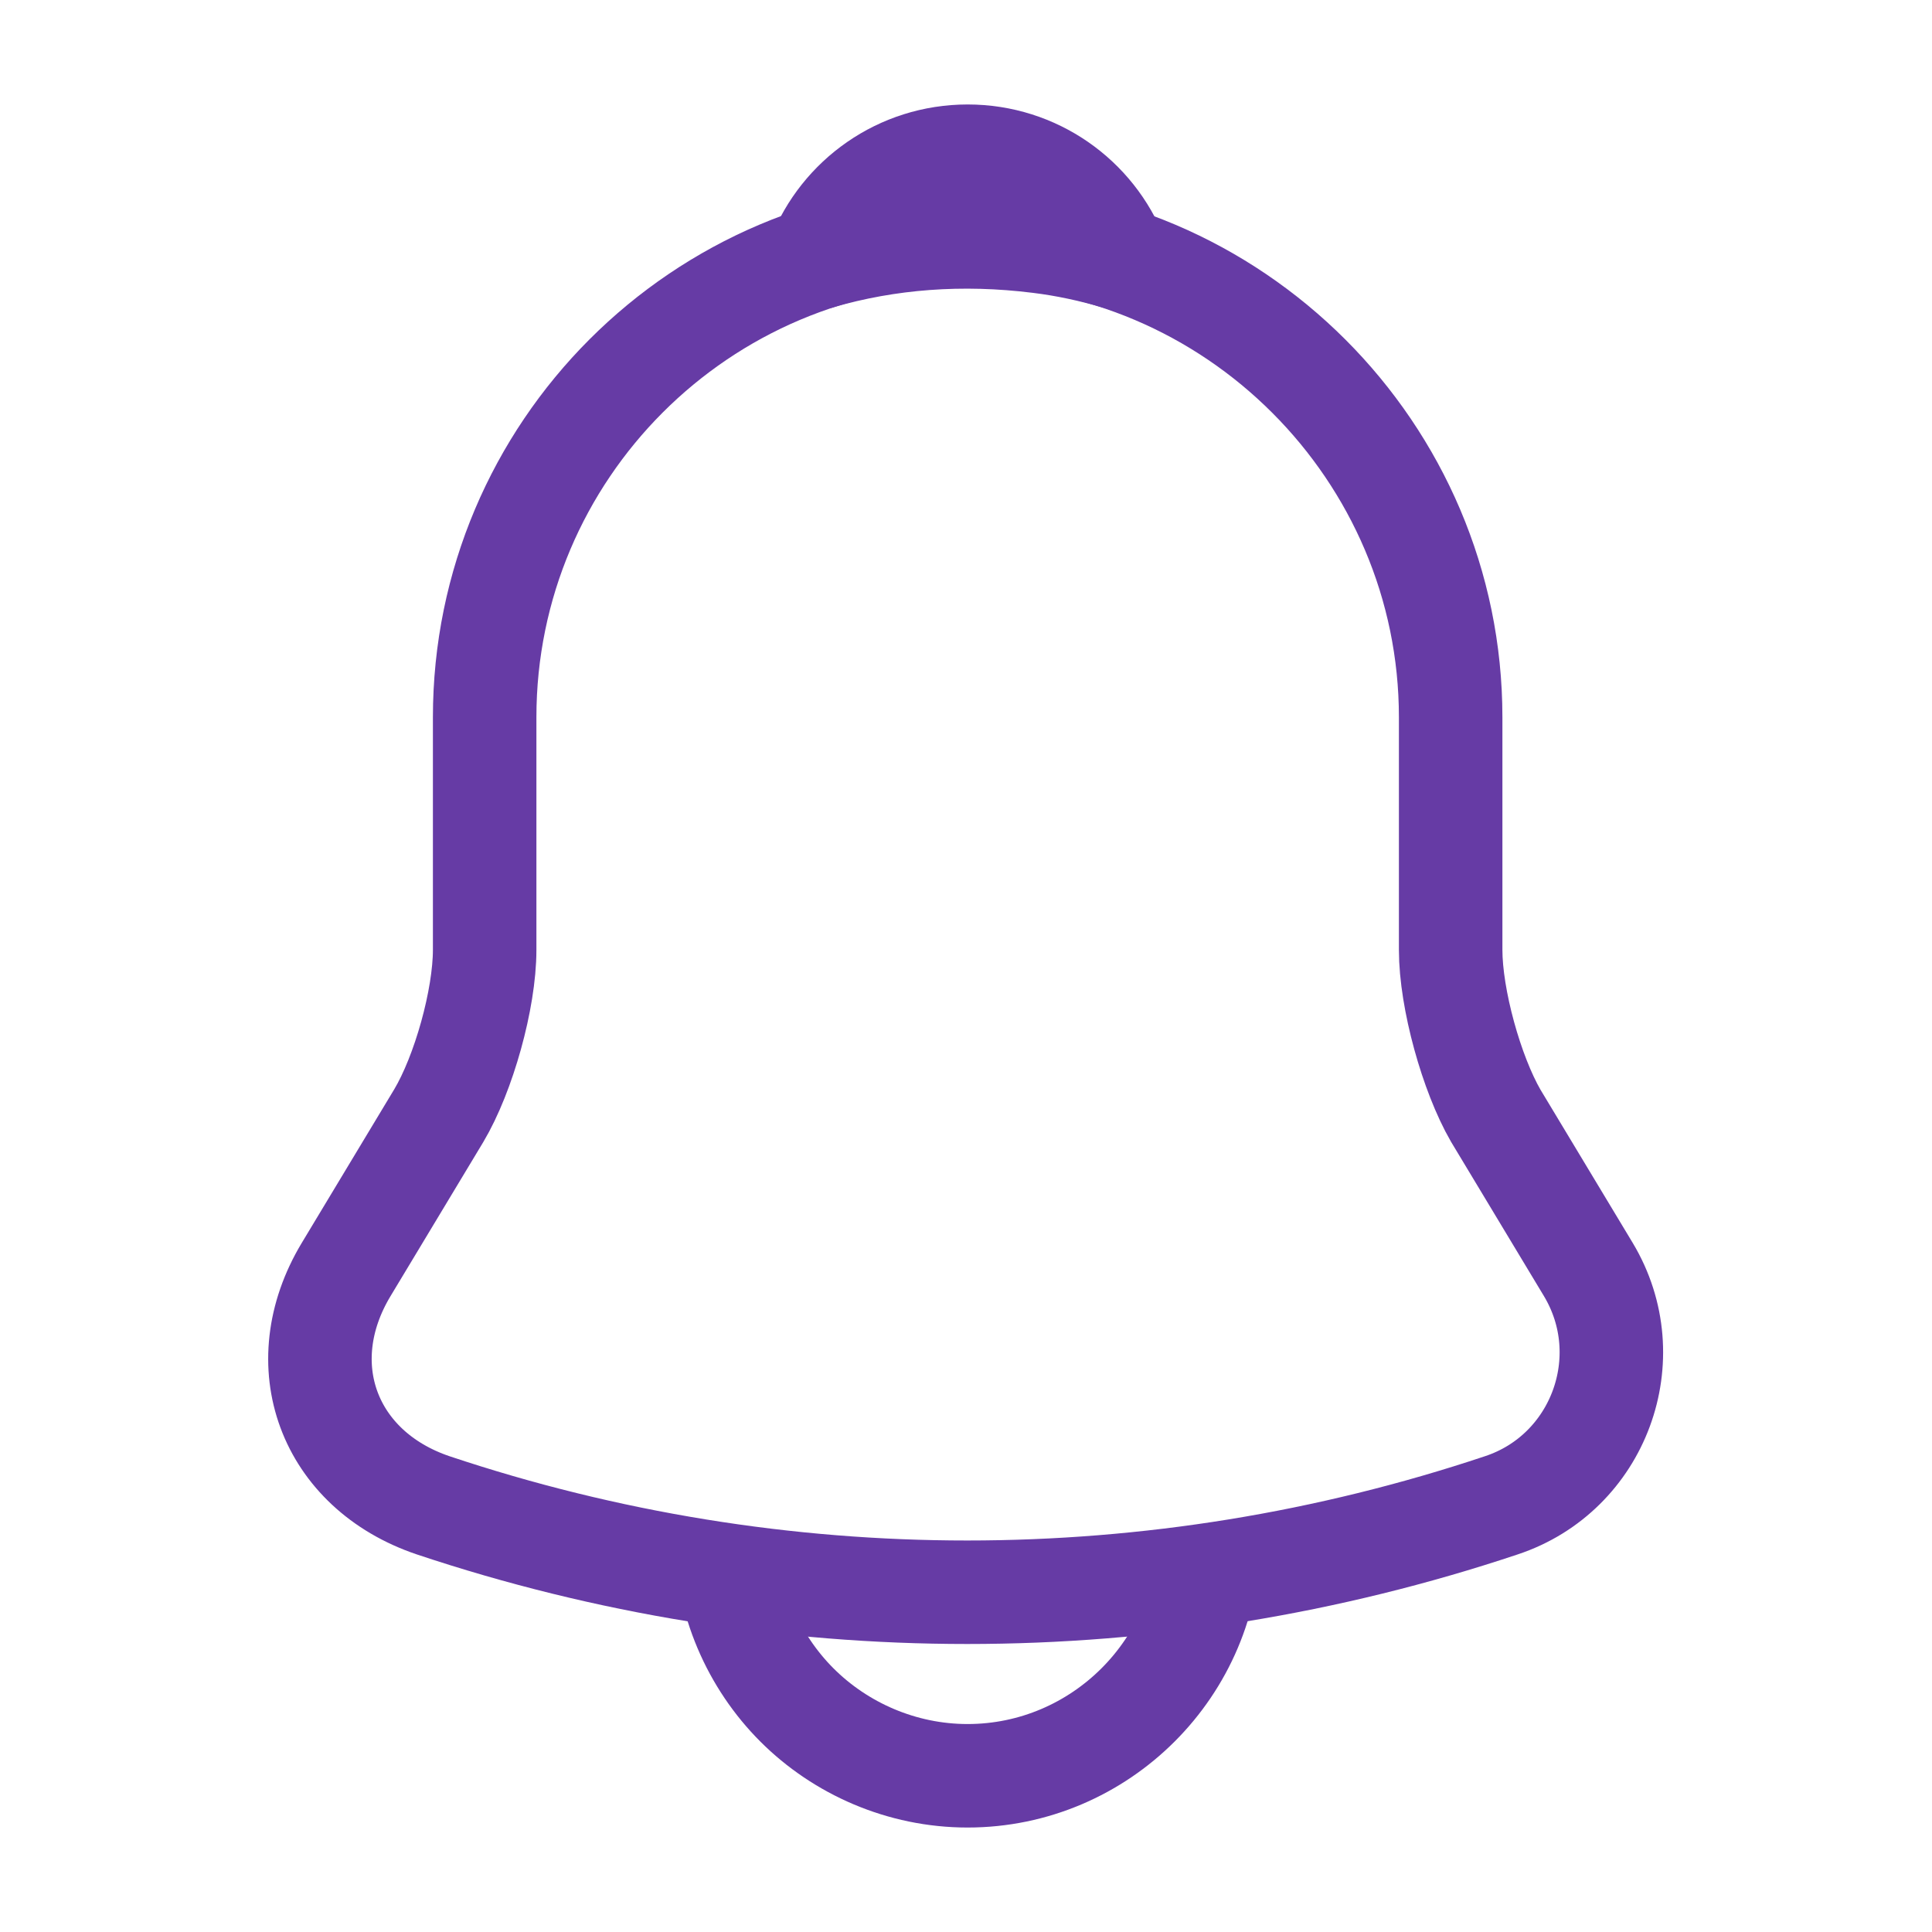 <svg width="28" height="28" viewBox="0 0 28 28" fill="none" xmlns="http://www.w3.org/2000/svg">
<path d="M14.024 3.395C10.162 3.395 7.024 6.533 7.024 10.395V13.766C7.024 14.478 6.72 15.563 6.359 16.169L5.017 18.398C4.189 19.774 4.76 21.303 6.277 21.816C11.305 23.496 16.73 23.496 21.759 21.816C23.17 21.349 23.789 19.681 23.019 18.398L21.677 16.169C21.327 15.563 21.024 14.478 21.024 13.766V10.395C21.024 6.545 17.874 3.395 14.024 3.395Z" stroke="#663BA5" stroke-width="1.5" stroke-miterlimit="10" stroke-linecap="round"/>
<path d="M16.182 3.734C15.82 3.629 15.447 3.547 15.062 3.5C13.942 3.36 12.869 3.442 11.865 3.734C12.204 2.87 13.044 2.264 14.024 2.264C15.004 2.264 15.844 2.87 16.182 3.734Z" stroke="#663BA5" stroke-width="1.5" stroke-miterlimit="10" stroke-linecap="round" stroke-linejoin="round"/>
<path d="M17.523 22.236C17.523 24.161 15.948 25.736 14.023 25.736C13.067 25.736 12.18 25.34 11.55 24.71C10.92 24.08 10.523 23.193 10.523 22.236" stroke="#663BA5" stroke-width="1.5" stroke-miterlimit="10"/>
</svg>
